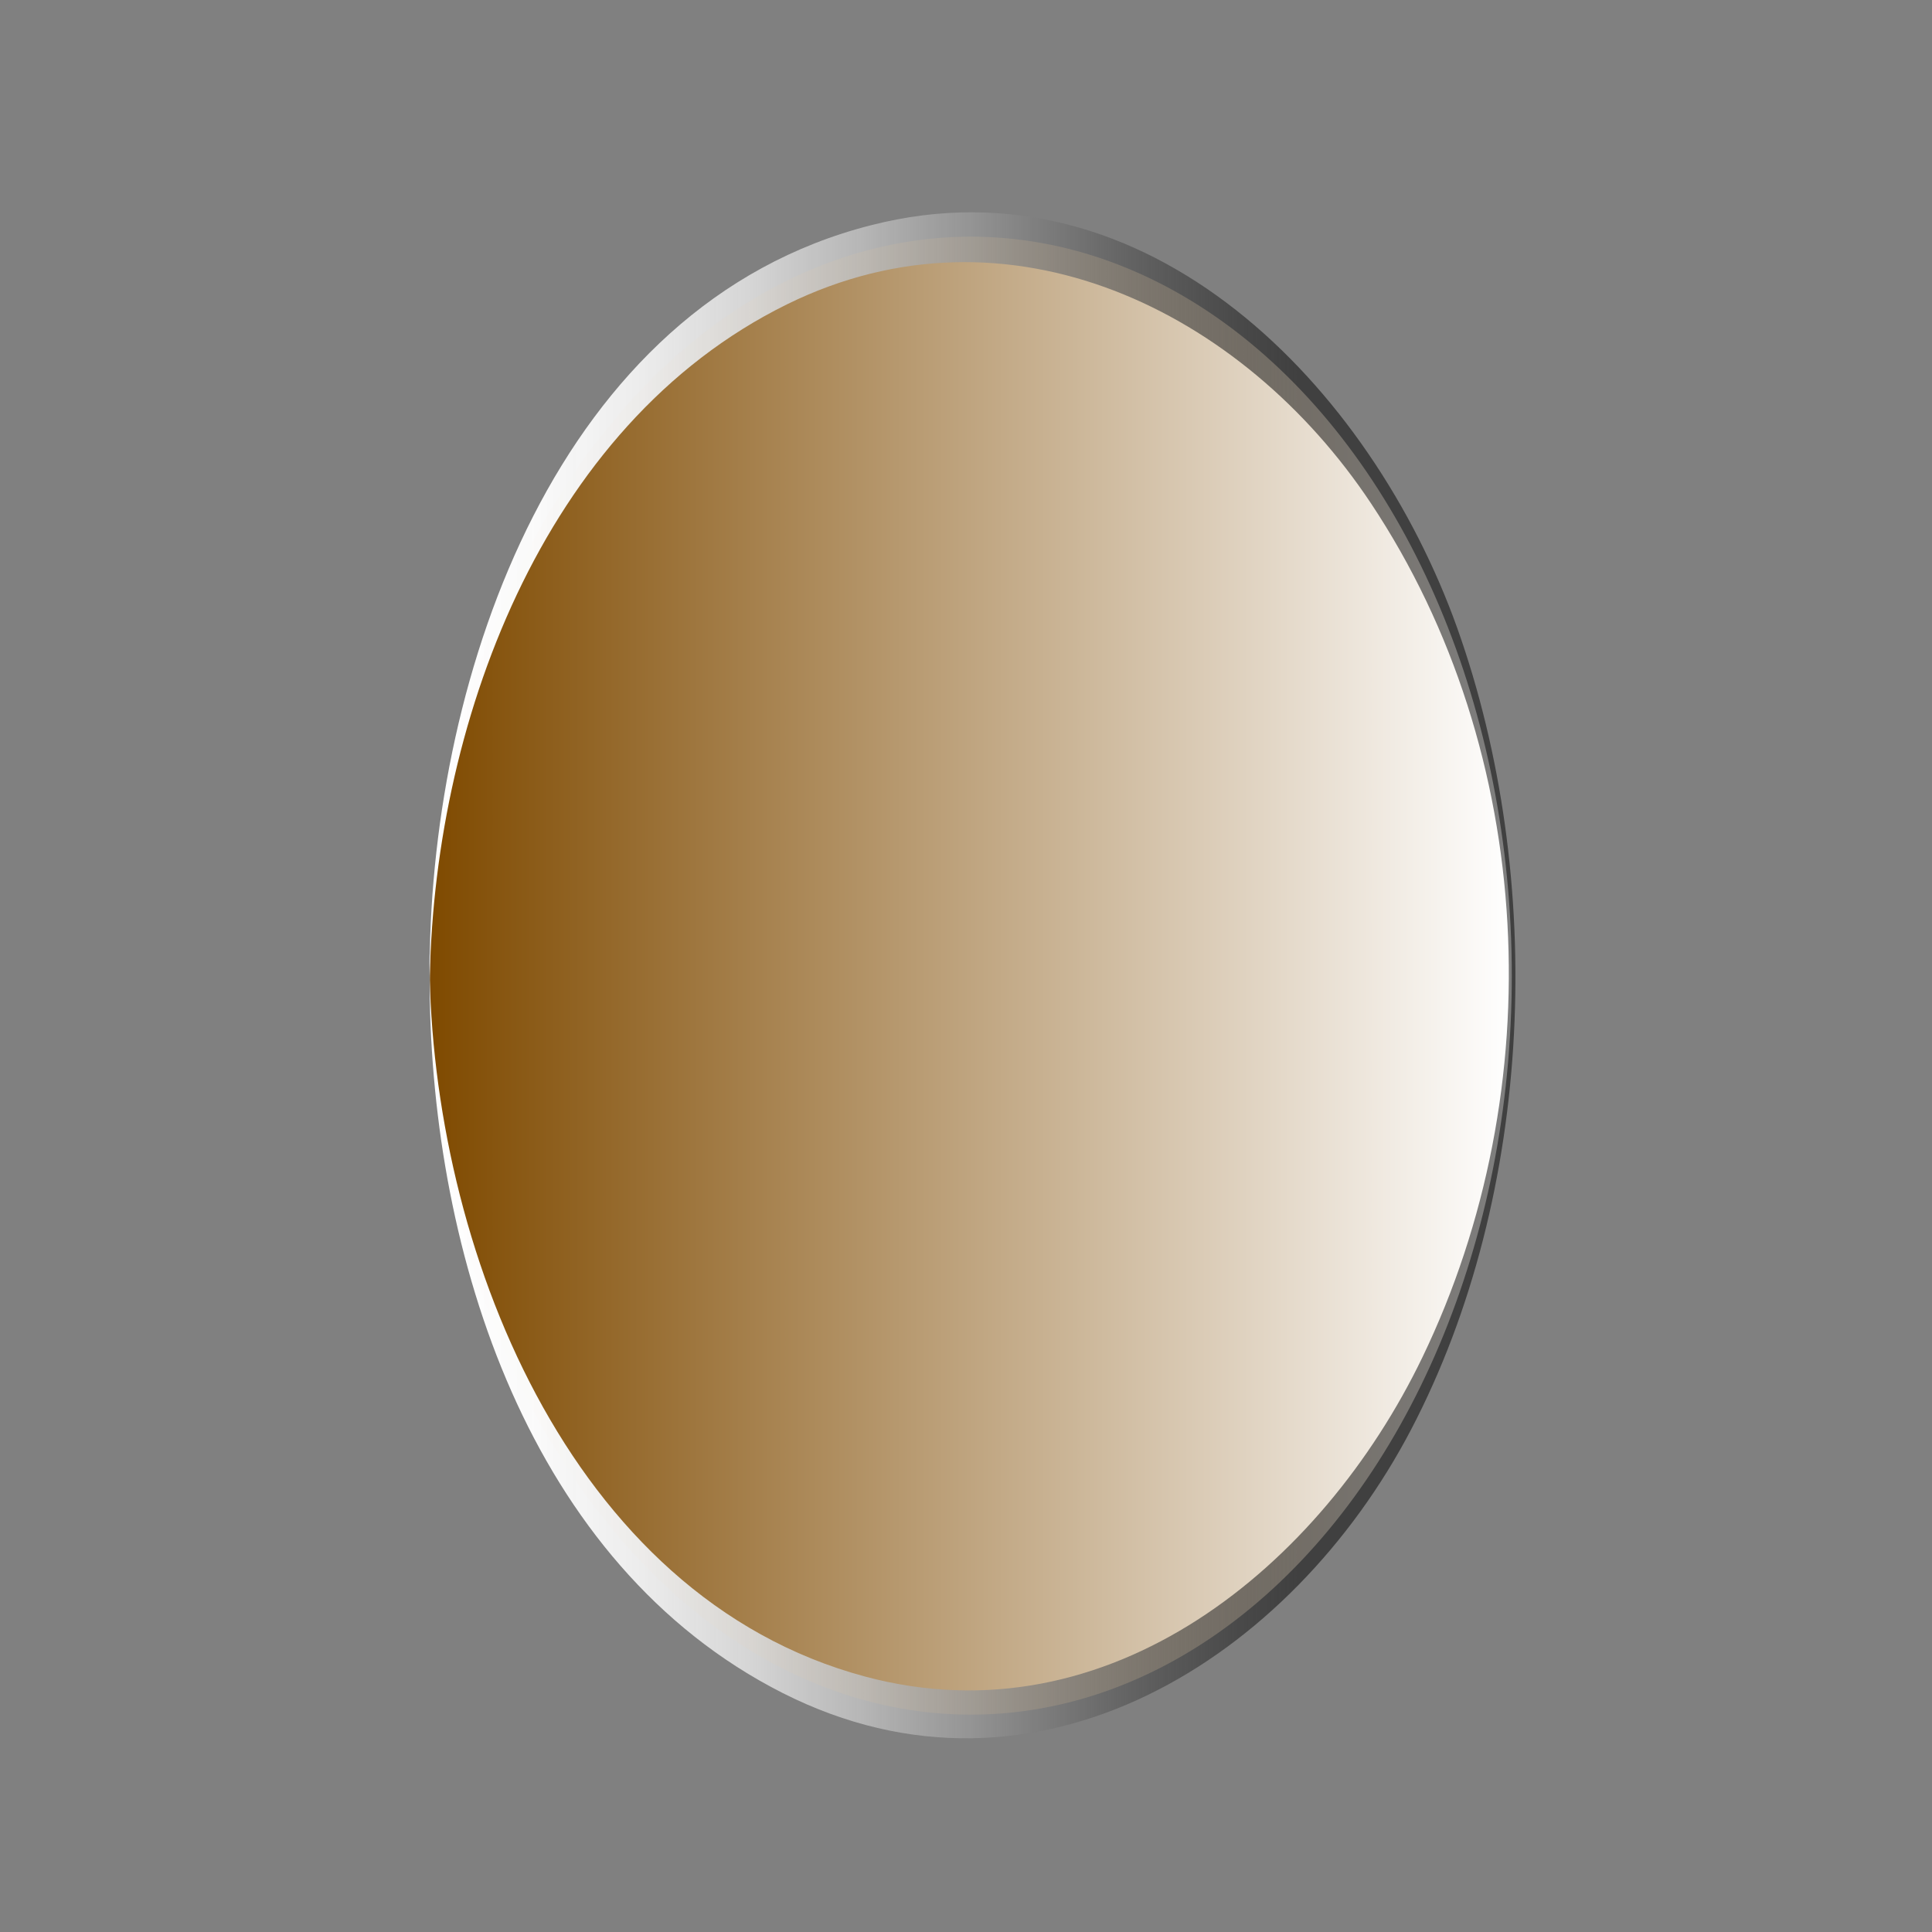 <svg id="Layer_1" data-name="Layer 1" xmlns="http://www.w3.org/2000/svg" xmlns:xlink="http://www.w3.org/1999/xlink" viewBox="0 0 200 200"><rect x="0" y="0" width="200" height="200" fill="#808080" stroke="none"/><defs><style>.cls-1{fill:url(#linear-gradient);}.cls-2{fill:url(#linear-gradient-2);}</style><linearGradient id="linear-gradient" x1="44.5" y1="101" x2="156.5" y2="101" gradientUnits="userSpaceOnUse"><stop offset="0" stop-color="#7f4a00"/><stop offset="1" stop-color="#fff"/></linearGradient><linearGradient id="linear-gradient-2" x1="44" y1="100.93" x2="157" y2="100.93" gradientUnits="userSpaceOnUse"><stop offset="0" stop-color="#fff"/><stop offset="0.1" stop-color="#fbfbfb" stop-opacity="0.99"/><stop offset="0.2" stop-color="#efefef" stop-opacity="0.97"/><stop offset="0.3" stop-color="#dbdbdb" stop-opacity="0.93"/><stop offset="0.4" stop-color="#bebebe" stop-opacity="0.87"/><stop offset="0.5" stop-color="#999" stop-opacity="0.8"/><stop offset="0.6" stop-color="#6c6c6c" stop-opacity="0.71"/><stop offset="0.7" stop-color="#383838" stop-opacity="0.61"/><stop offset="0.8" stop-opacity="0.5"/></linearGradient></defs><title>Artboard 1</title><ellipse class="cls-1" cx="100.5" cy="101" rx="56" ry="76.5"/><path class="cls-2" d="M44.48,102.26c.2,27.49,10.24,59.68,36.54,73s52.69-3.62,65.06-27.28c12.8-24.49,14-57.09,4.76-83-8.89-24.85-32-49-60.65-41.67C57.63,31.57,44.7,69.85,44.48,99.74c0,.8,0,5.54,0,2.52.2-26.75,11.53-58.24,37-70.76,22.95-11.28,47.16.63,60.44,20.6,17.18,25.85,18.72,60.62,5.33,88.4-10.42,21.63-32.42,39.82-57.68,33.06-30.88-8.27-44.89-44.88-45.11-73.82C44.5,96.69,44.47,101.49,44.48,102.26Z"/></svg>